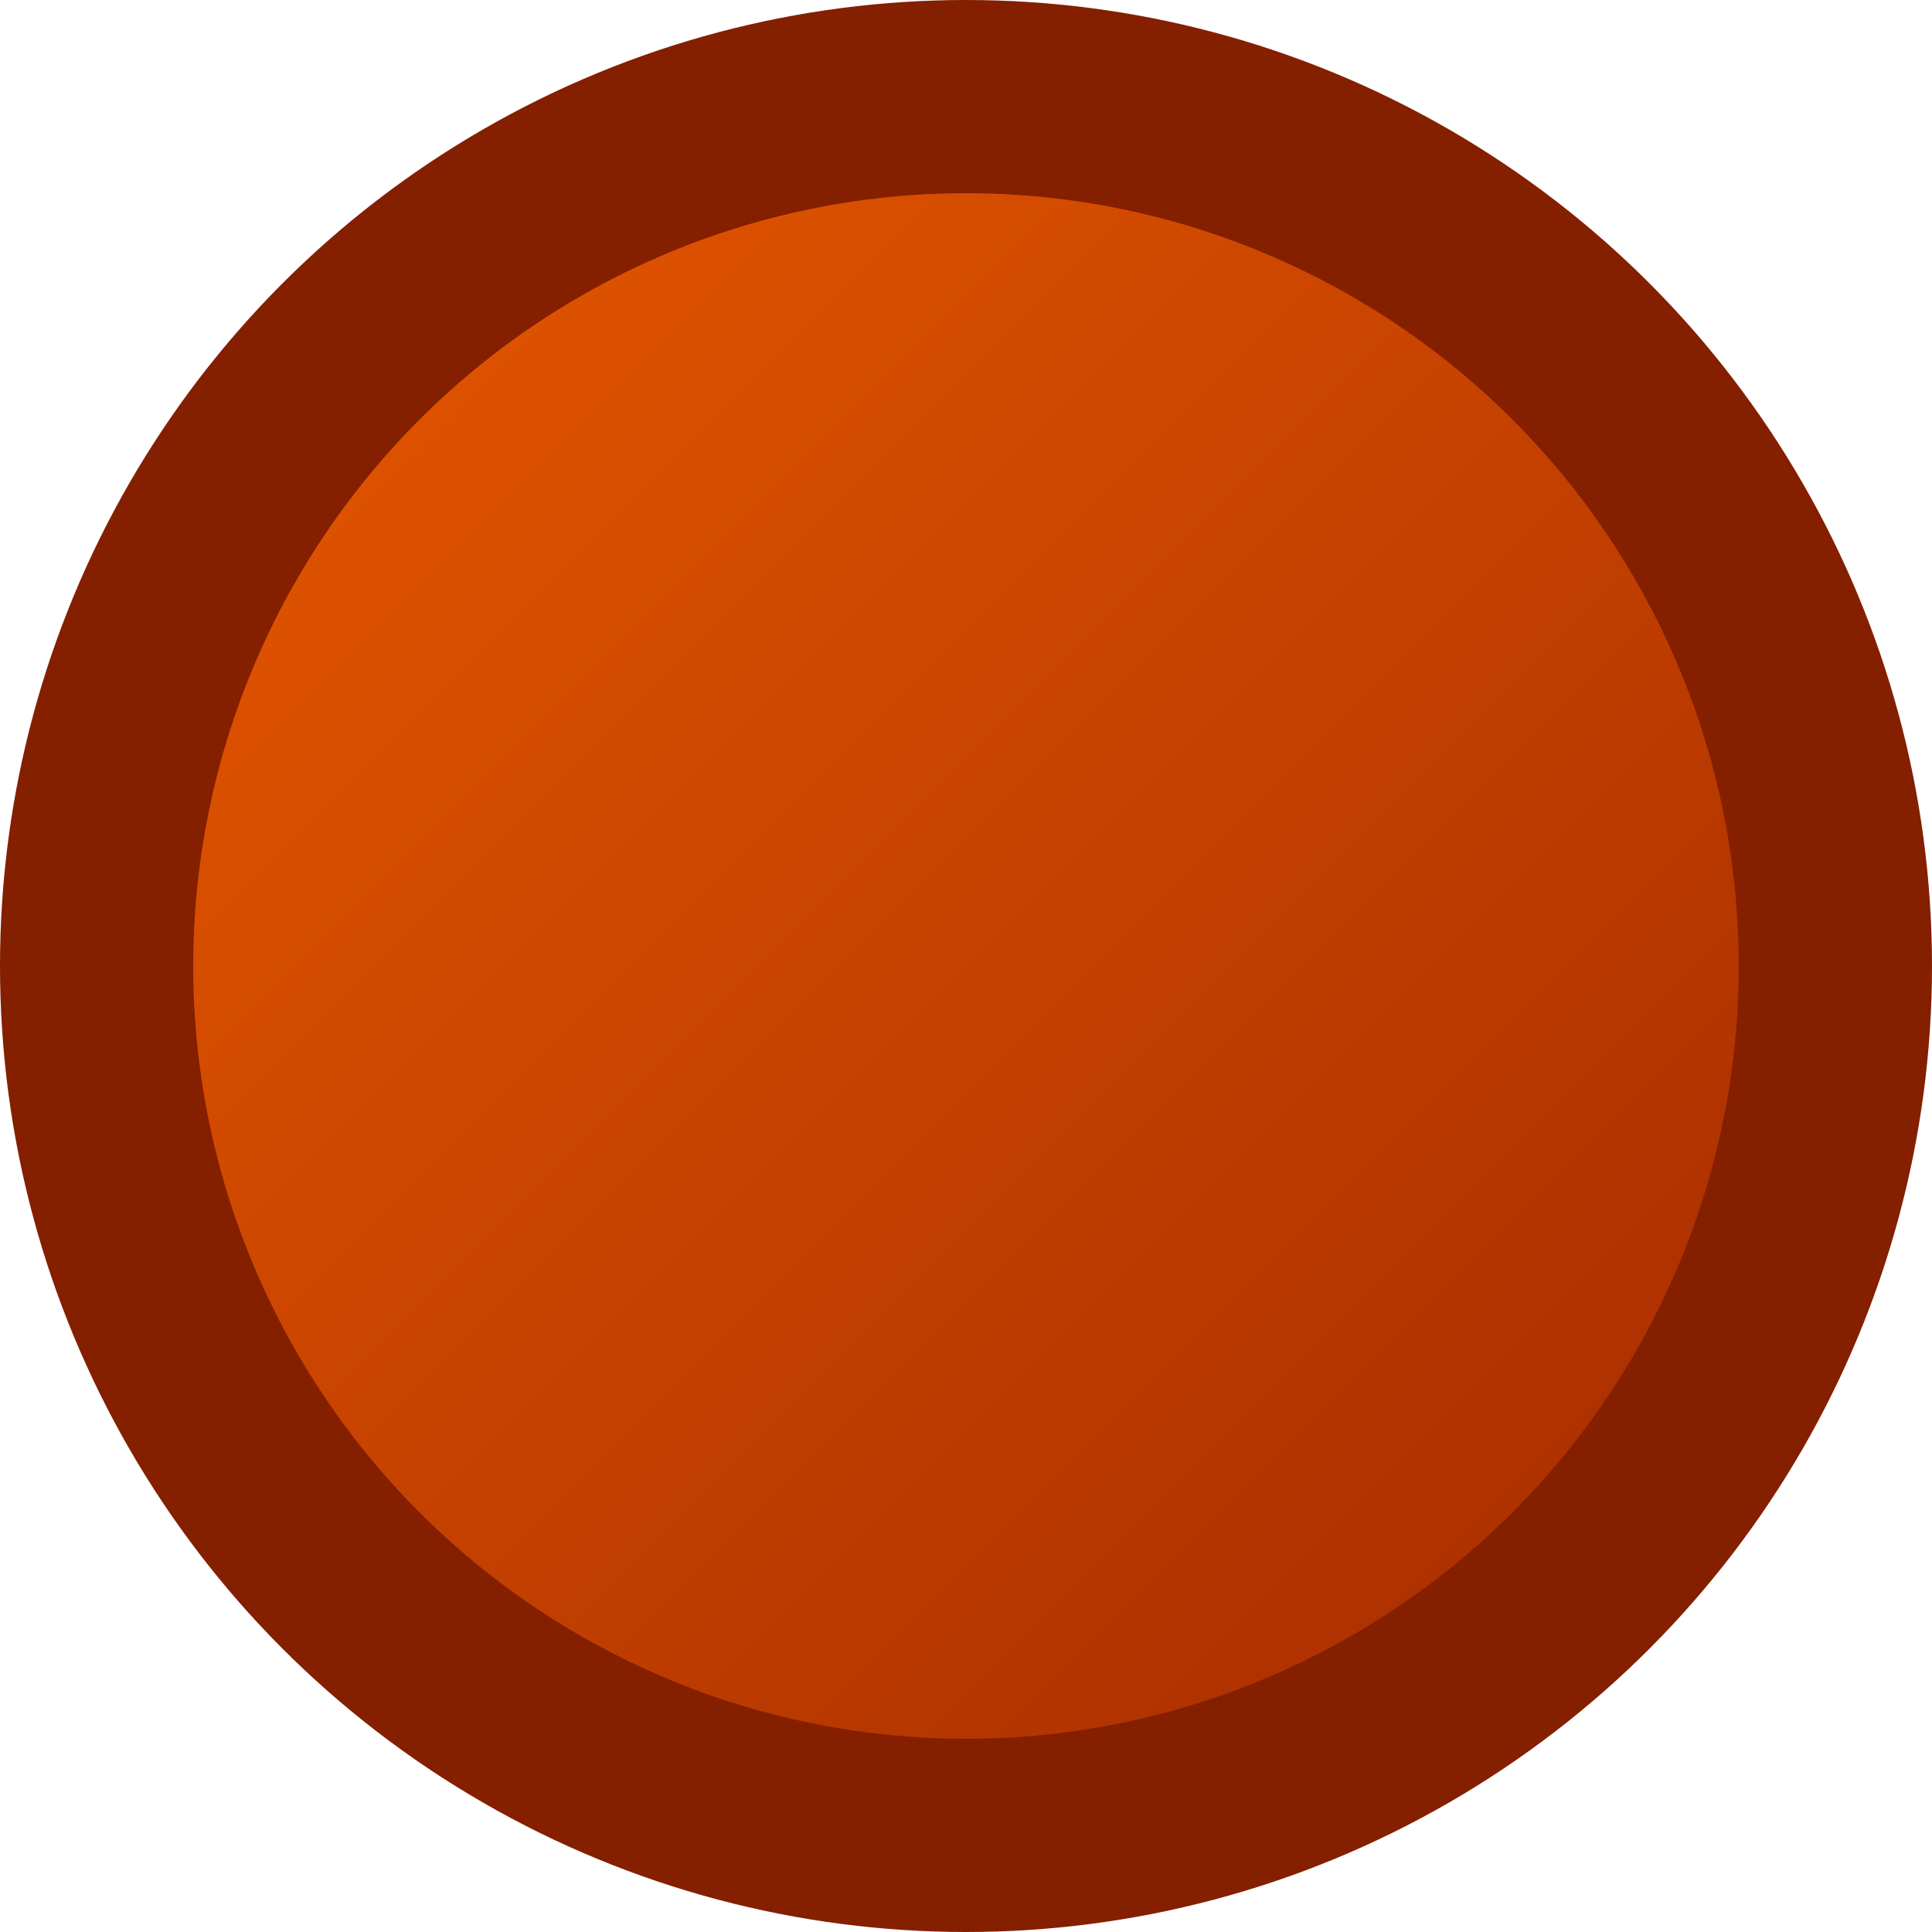 <?xml version="1.0" encoding="utf-8"?>
<!-- Generator: Adobe Illustrator 19.1.0, SVG Export Plug-In . SVG Version: 6.00 Build 0)  -->
<svg version="1.1" id="Layer_1" xmlns="http://www.w3.org/2000/svg" xmlns:xlink="http://www.w3.org/1999/xlink" x="0px" y="0px" width="30" height="30"
	 viewBox="0 0 30 30" style="enable-background:new 0 0 30 30;" xml:space="preserve">
<style type="text/css">
	.st0{fill:url(#SVGID_1_);}
	.st1{fill:none;stroke:#841F00;stroke-width:3;stroke-miterlimit:10;}
</style>
<g>
	<g>
		<linearGradient id="SVGID_1_" gradientUnits="userSpaceOnUse" x1="5.454" y1="5.454" x2="24.546" y2="24.546">
			<stop  offset="0" style="stop-color:#E05400"/>
			<stop  offset="1" style="stop-color:#AB2F00"/>
		</linearGradient>
		<circle class="st0" cx="15" cy="15" r="13.5"/>
		<circle class="st1" cx="15" cy="15" r="13.5"/>
	</g>
</g>
</svg>
